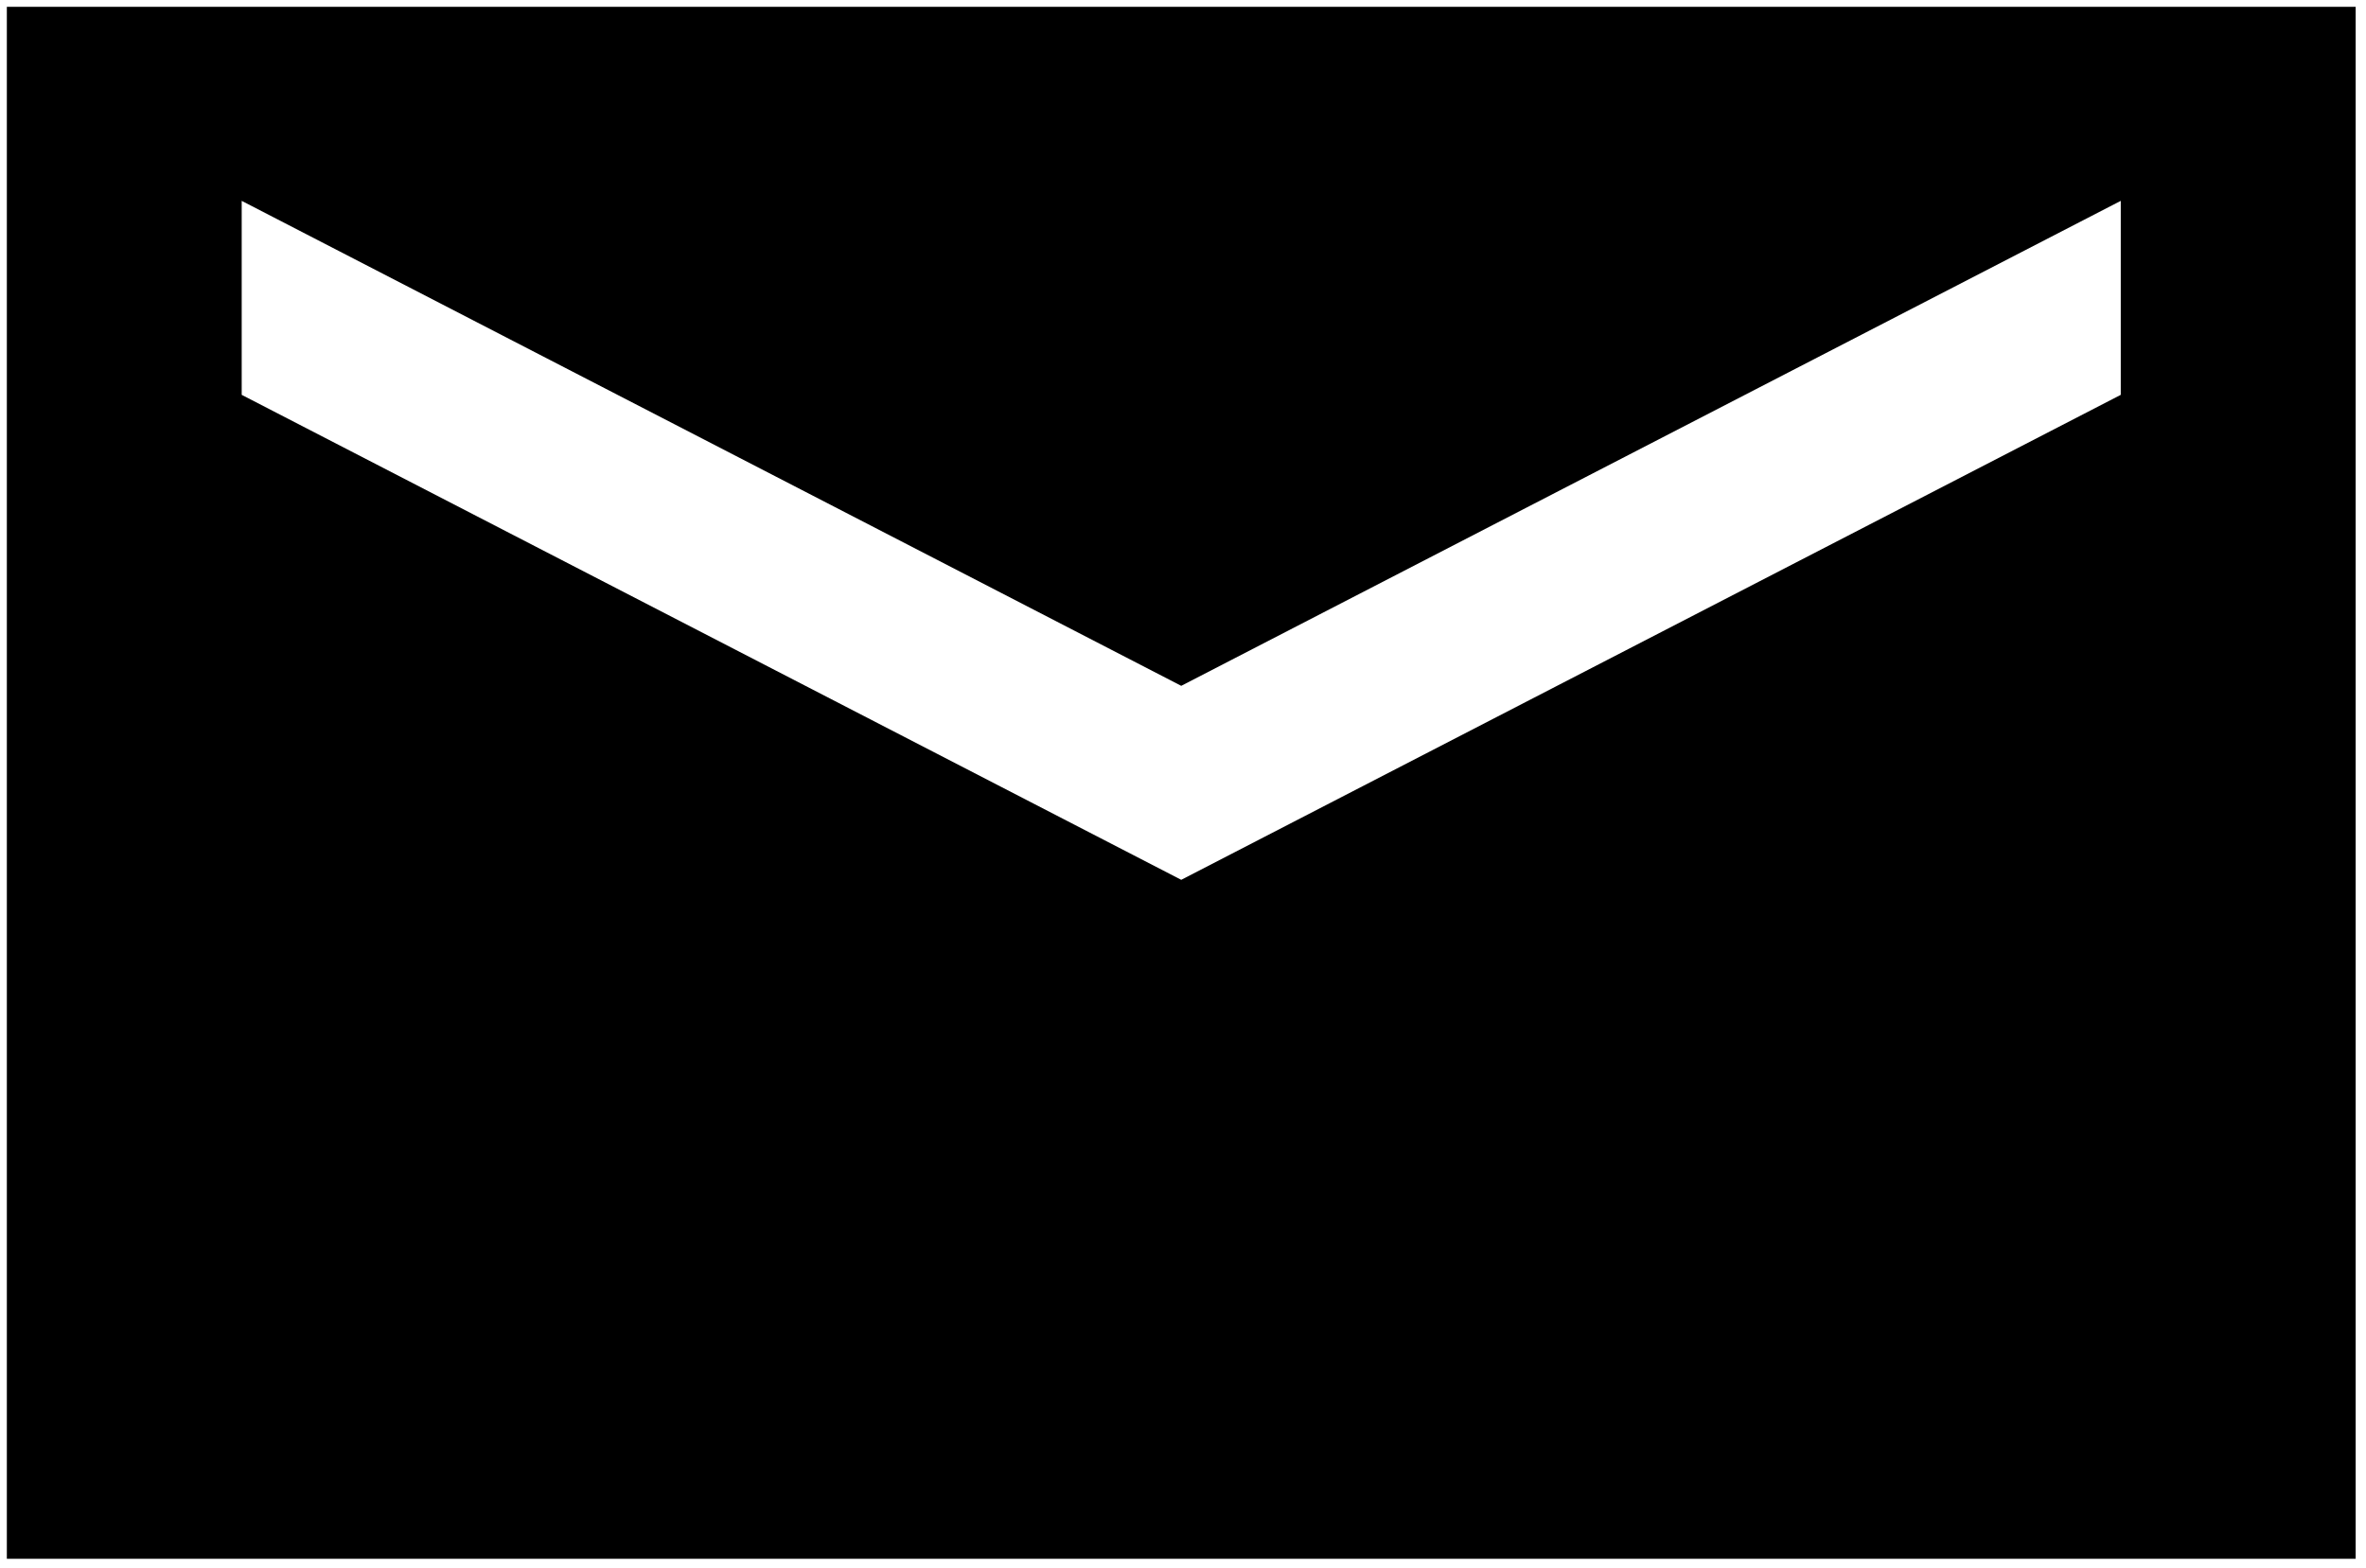 <svg width="83" height="55" viewBox="0 0 83 55" fill="none" xmlns="http://www.w3.org/2000/svg">
<path d="M82.637 0.24H0.24V54.69H82.637V0.24ZM74.397 13.853L41.438 30.868L8.479 13.853V7.047L41.438 24.062L74.397 7.047V13.853Z" fill="black"/>
</svg>
